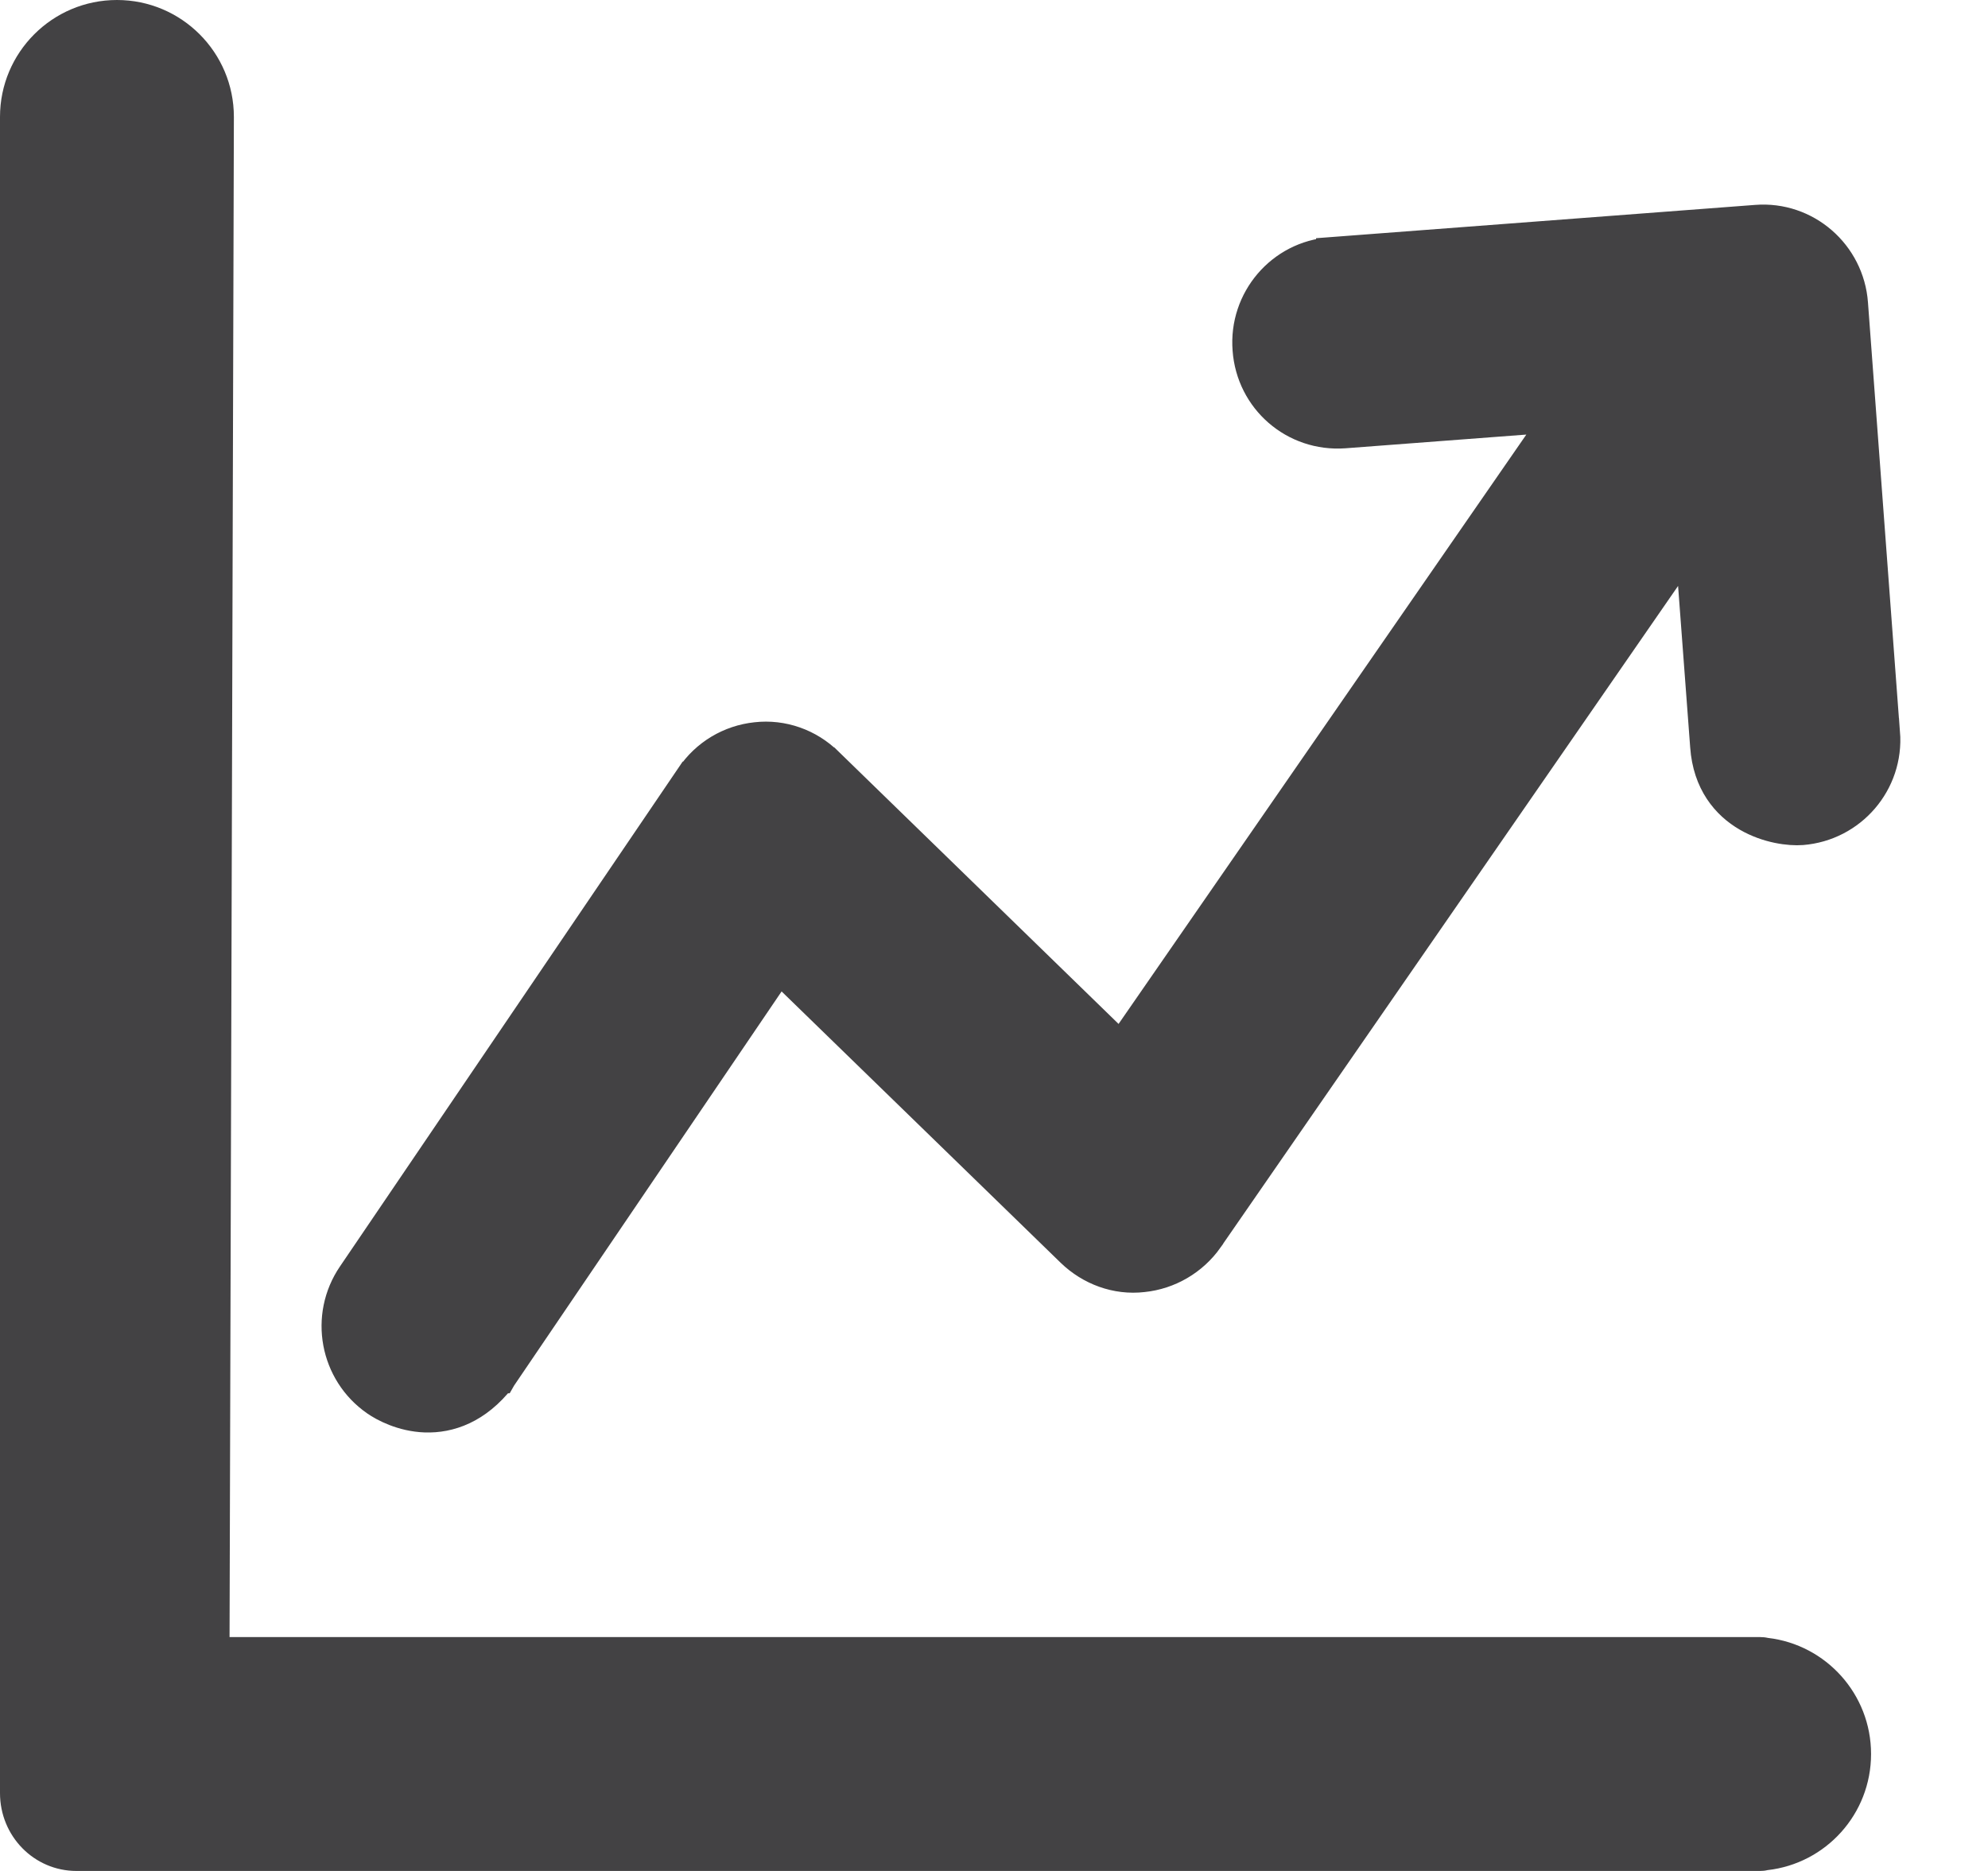 <svg width="17" height="16" viewBox="0 0 17 16" fill="none" xmlns="http://www.w3.org/2000/svg">
    <path d="M3.212 11.985L3.212 11.985C3.28 12.032 3.438 12.118 3.636 12.125C3.844 12.132 4.08 12.052 4.285 11.79L4.286 11.79L4.29 11.783L6.664 8.285L9.159 10.711L9.159 10.711C9.32 10.866 9.544 10.952 9.775 10.925C9.998 10.902 10.203 10.783 10.335 10.597L10.335 10.596L14.448 4.649L14.578 6.383C14.578 6.383 14.578 6.383 14.578 6.383C14.6 6.694 14.76 6.883 14.94 6.987C15.114 7.088 15.305 7.11 15.409 7.102L15.409 7.102C15.834 7.068 16.157 6.697 16.123 6.265C16.123 6.265 16.122 6.265 16.122 6.265L15.849 2.597C15.849 2.597 15.849 2.596 15.849 2.596C15.818 2.169 15.447 1.843 15.017 1.877C15.017 1.877 15.017 1.877 15.017 1.877L11.379 2.153C11.379 2.153 11.379 2.153 11.379 2.154C10.953 2.184 10.631 2.56 10.665 2.99C10.696 3.419 11.064 3.74 11.496 3.709L11.496 3.709L13.304 3.572L9.584 8.949L7.083 6.516C7.083 6.516 7.082 6.516 7.082 6.516C6.92 6.356 6.692 6.275 6.465 6.301C6.238 6.325 6.033 6.447 5.905 6.638C5.904 6.638 5.904 6.638 5.904 6.638L3.011 10.9C3.011 10.9 3.011 10.9 3.011 10.9C2.768 11.256 2.859 11.741 3.212 11.985Z" fill="#434244" stroke="#434244" stroke-width="0.25"/>
    <path fill-rule="evenodd" clip-rule="evenodd" d="M1.963 14L2 1.006L2 1C2 0.448 1.552 0 1 0C0.448 0 0 0.448 0 1V15.334C0 15.703 0.292 16 0.654 16H14.982C14.988 16 14.994 16 15 16C15.006 16 15.012 16 15.018 16H15.052C15.073 16 15.094 15.998 15.114 15.993C15.613 15.937 16 15.514 16 15C16 14.488 15.615 14.065 15.118 14.007C15.096 14.002 15.074 14 15.052 14H1.963Z" fill="#434244"/>
</svg>
